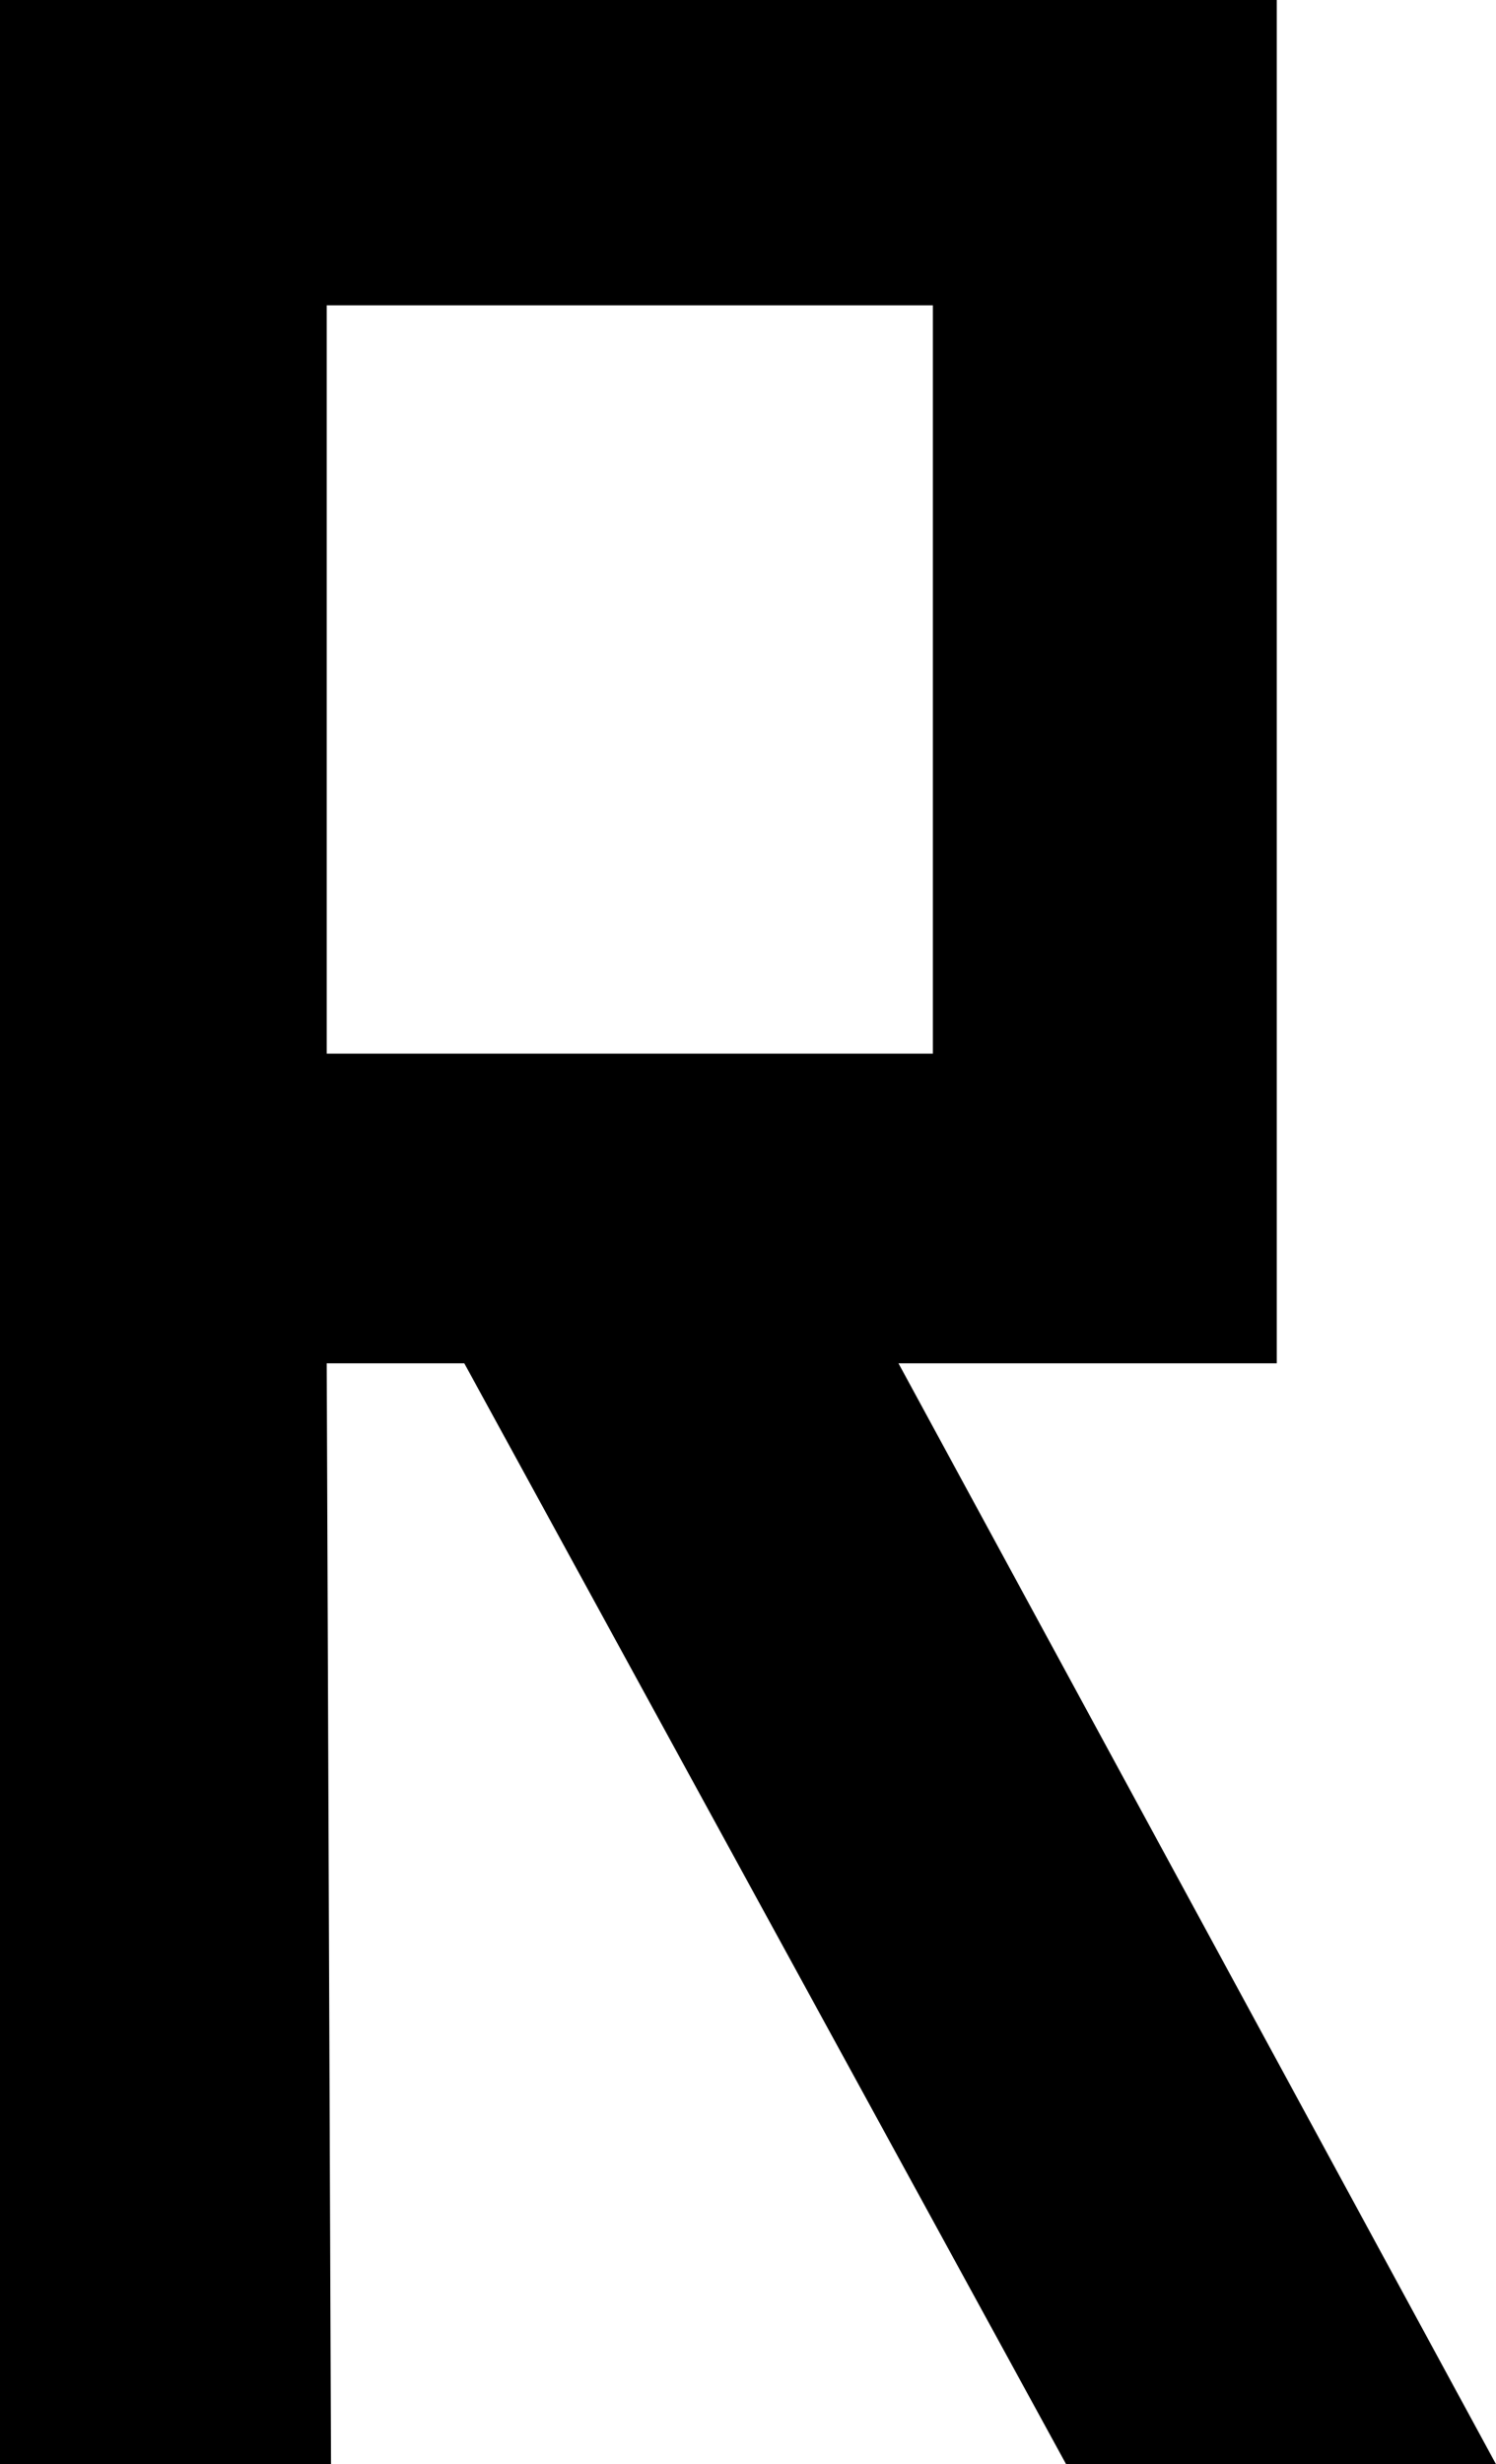 <svg xmlns="http://www.w3.org/2000/svg" version="1.1" width="348" height="573" viewBox="82 0 348 573"><path d="M430 0H330L190 256H158L159 0H82V573H379V256H291ZM299 328V502H158V328Z" transform="translate(0, 573) scale(1, -1)" /></svg>